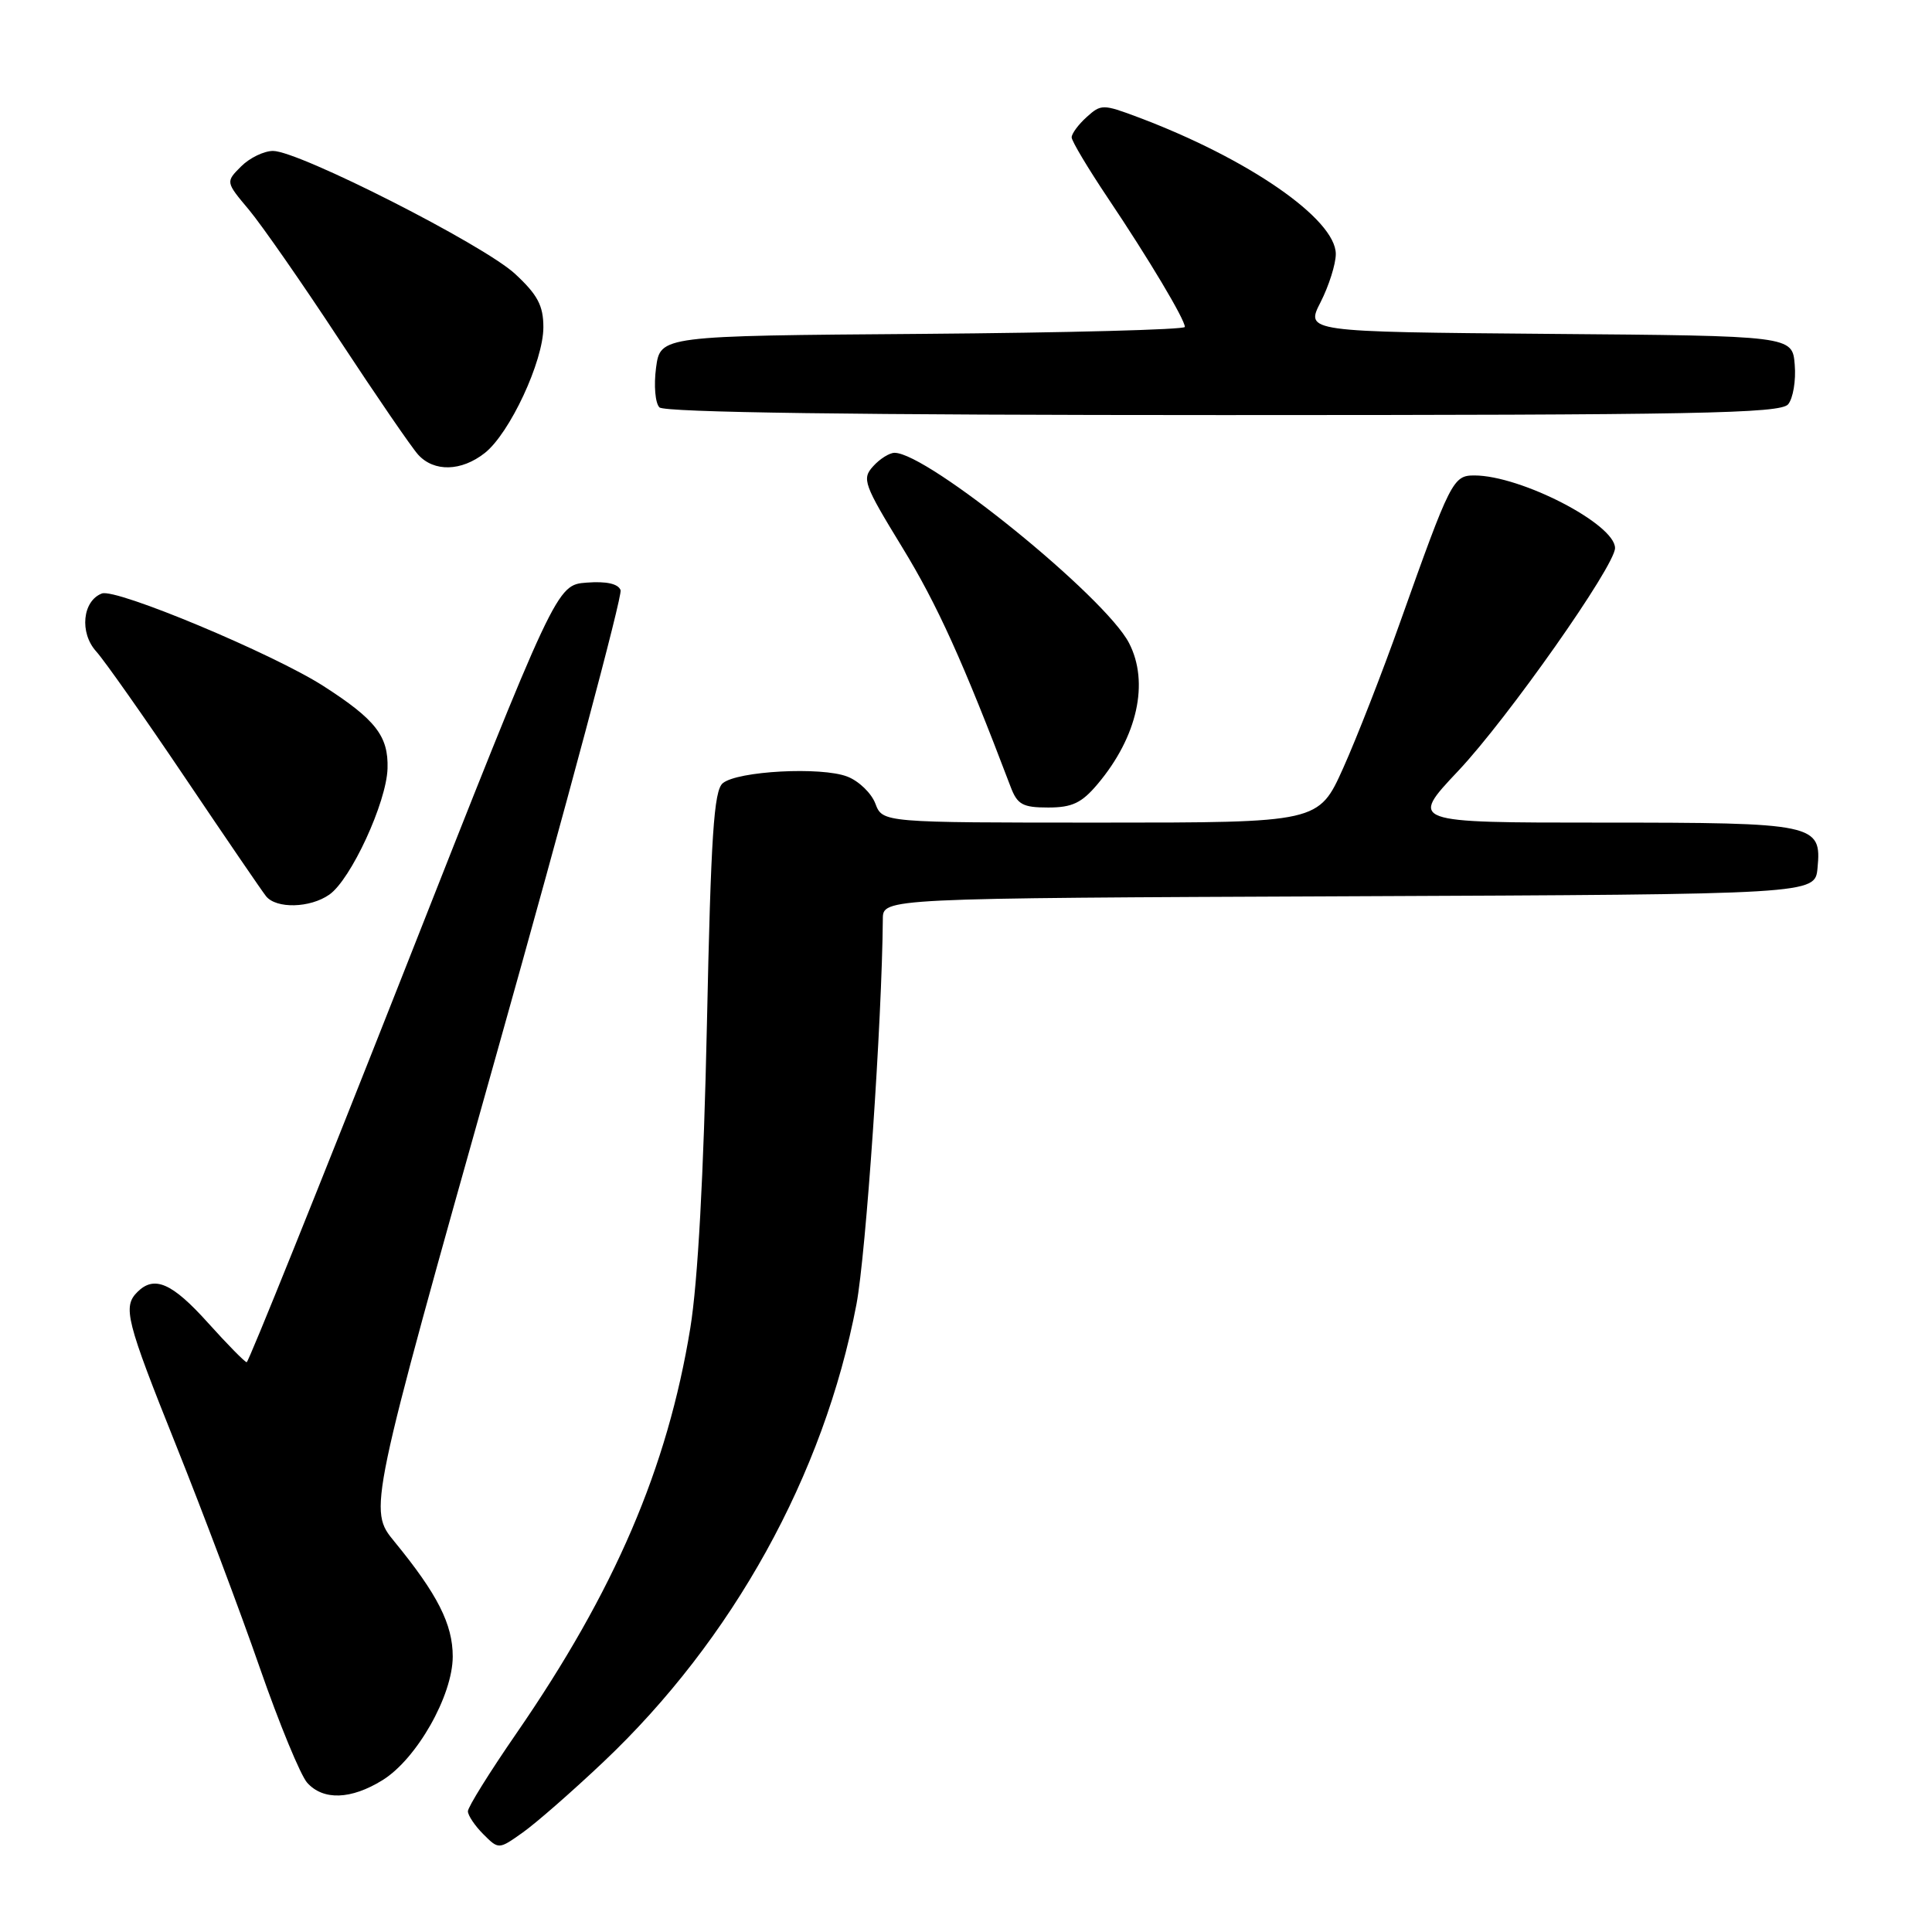 <?xml version="1.0" encoding="UTF-8" standalone="no"?>
<!DOCTYPE svg PUBLIC "-//W3C//DTD SVG 1.1//EN" "http://www.w3.org/Graphics/SVG/1.1/DTD/svg11.dtd" >
<svg xmlns="http://www.w3.org/2000/svg" xmlns:xlink="http://www.w3.org/1999/xlink" version="1.1" viewBox="0 0 256 256">
 <g >
 <path fill="currentColor"
d=" M 79.91 233.51 C 97.09 217.27 109.17 195.45 113.48 172.85 C 114.75 166.16 116.87 135.29 116.98 121.76 C 117.00 119.02 117.00 119.02 178.75 118.76 C 240.50 118.50 240.50 118.50 240.83 115.04 C 241.39 109.16 240.63 109.00 212.19 109.00 C 186.76 109.00 186.76 109.00 193.23 102.14 C 199.75 95.23 214.00 74.98 214.00 72.62 C 214.00 69.45 201.51 63.00 195.36 63.00 C 192.54 63.00 192.21 63.65 185.54 82.40 C 183.18 89.06 179.78 97.76 177.99 101.75 C 174.73 109.00 174.73 109.00 145.84 109.00 C 116.95 109.00 116.95 109.00 115.99 106.48 C 115.47 105.10 113.79 103.48 112.27 102.90 C 108.83 101.57 97.71 102.16 95.77 103.78 C 94.59 104.75 94.20 110.74 93.67 135.74 C 93.24 155.70 92.47 169.82 91.47 175.97 C 88.44 194.53 81.46 210.79 68.38 229.75 C 64.87 234.84 62.00 239.45 62.00 240.00 C 62.00 240.55 62.92 241.92 64.04 243.04 C 66.08 245.08 66.08 245.08 69.29 242.80 C 71.06 241.54 75.84 237.36 79.91 233.51 Z  M 50.67 235.89 C 55.21 233.09 59.98 224.69 59.99 219.50 C 59.99 215.22 57.98 211.25 52.27 204.28 C 48.80 200.06 48.80 200.06 65.76 139.78 C 75.09 106.63 82.50 78.91 82.23 78.20 C 81.92 77.35 80.35 77.00 77.74 77.20 C 73.73 77.50 73.73 77.50 53.43 129.00 C 42.26 157.32 32.93 180.50 32.69 180.50 C 32.45 180.50 30.13 178.14 27.53 175.25 C 22.80 169.99 20.44 168.96 18.20 171.20 C 16.24 173.16 16.70 174.96 23.37 191.61 C 26.87 200.35 31.85 213.57 34.42 220.98 C 37.00 228.40 39.83 235.26 40.71 236.23 C 42.84 238.59 46.51 238.46 50.67 235.89 Z  M 43.64 118.54 C 46.50 116.54 51.22 106.31 51.35 101.83 C 51.48 97.54 49.78 95.35 42.85 90.90 C 36.17 86.62 15.37 77.92 13.50 78.64 C 10.93 79.62 10.51 83.84 12.74 86.31 C 13.83 87.51 19.12 95.03 24.49 103.00 C 29.86 110.97 34.70 118.06 35.25 118.75 C 36.60 120.44 41.09 120.33 43.64 118.54 Z  M 145.45 103.88 C 150.72 97.62 152.31 90.43 149.60 85.20 C 146.42 79.07 122.91 60.00 118.53 60.00 C 117.86 60.00 116.58 60.80 115.69 61.79 C 114.18 63.45 114.45 64.18 119.56 72.54 C 124.20 80.13 127.60 87.64 133.91 104.25 C 134.80 106.61 135.51 107.00 138.89 107.00 C 142.07 107.00 143.33 106.40 145.45 103.88 Z  M 64.23 60.03 C 67.54 57.43 72.00 47.86 72.00 43.36 C 72.00 40.50 71.24 39.06 68.25 36.29 C 64.10 32.44 39.61 20.00 36.18 20.00 C 34.98 20.00 33.08 20.92 31.95 22.05 C 29.89 24.11 29.89 24.11 32.99 27.80 C 34.69 29.84 40.08 37.58 44.95 45.00 C 49.83 52.42 54.54 59.29 55.41 60.25 C 57.51 62.56 61.13 62.47 64.23 60.03 Z  M 236.94 53.57 C 237.59 52.78 237.99 50.42 237.81 48.32 C 237.50 44.50 237.50 44.50 205.24 44.24 C 172.97 43.97 172.97 43.97 174.99 40.03 C 176.09 37.86 177.00 34.99 177.00 33.66 C 177.00 29.03 165.38 21.00 150.74 15.51 C 146.15 13.79 145.89 13.79 143.99 15.51 C 142.89 16.50 142.00 17.71 142.00 18.20 C 142.00 18.69 144.18 22.33 146.84 26.30 C 152.21 34.30 157.00 42.33 157.00 43.32 C 157.00 43.68 141.36 44.09 122.25 44.24 C 87.50 44.50 87.50 44.50 86.93 48.73 C 86.62 51.08 86.82 53.42 87.38 53.98 C 88.05 54.65 113.56 55.00 162.08 55.00 C 224.75 55.00 235.93 54.79 236.94 53.57 Z "/>
</g>
</svg>